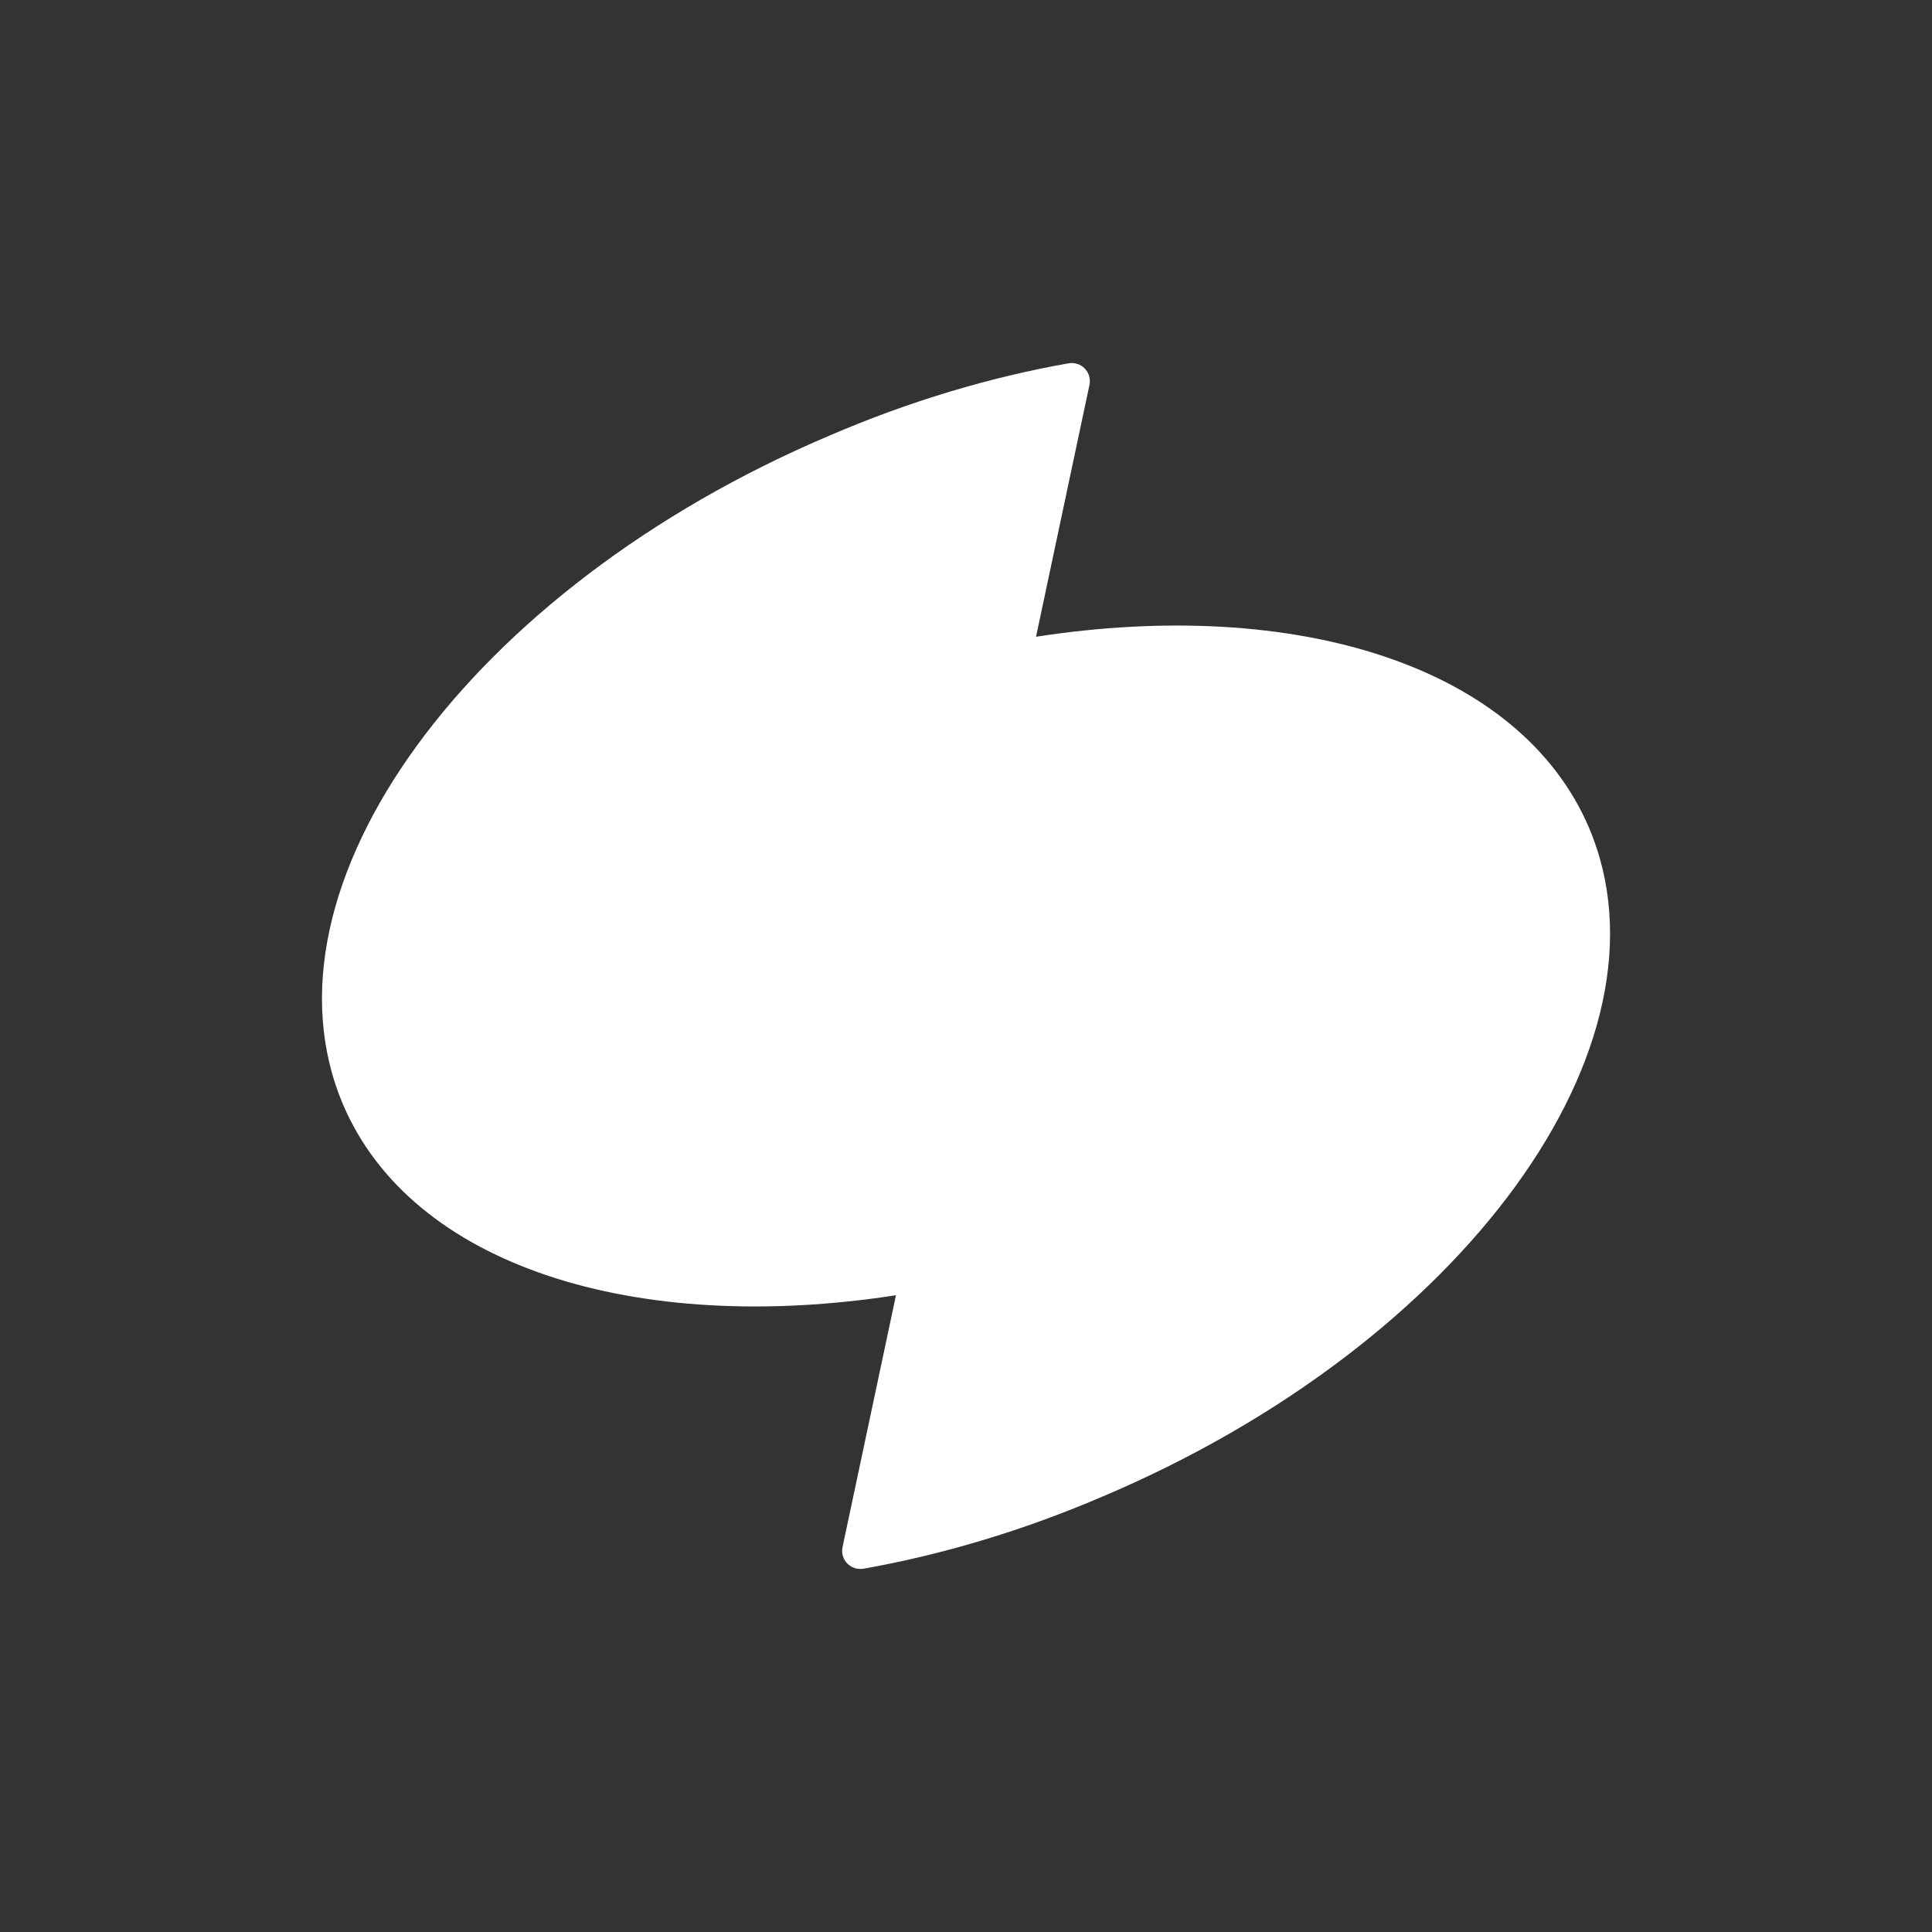 <svg enable-background="new 0 0 120 120" viewBox="0 0 120 120" xmlns="http://www.w3.org/2000/svg"><rect x="0" y="0" width="120" height="120" fill="#333333" stroke="none"/><path d="m64.35 39.55 3.32-15.65c.16-.78-.51-1.48-1.33-1.33-4.84.86-9.84 2.34-14.83 4.49-22.36 9.48-35.91 28.06-30.21 41.53 4.29 10.07 18.19 14.36 34.35 11.86l-3.32 15.65c-.16.78.51 1.48 1.33 1.33 4.84-.86 9.84-2.34 14.83-4.48 22.4-9.49 35.91-28.07 30.21-41.53-4.3-10.07-18.19-14.37-34.35-11.87z" fill="#fff"/></svg>